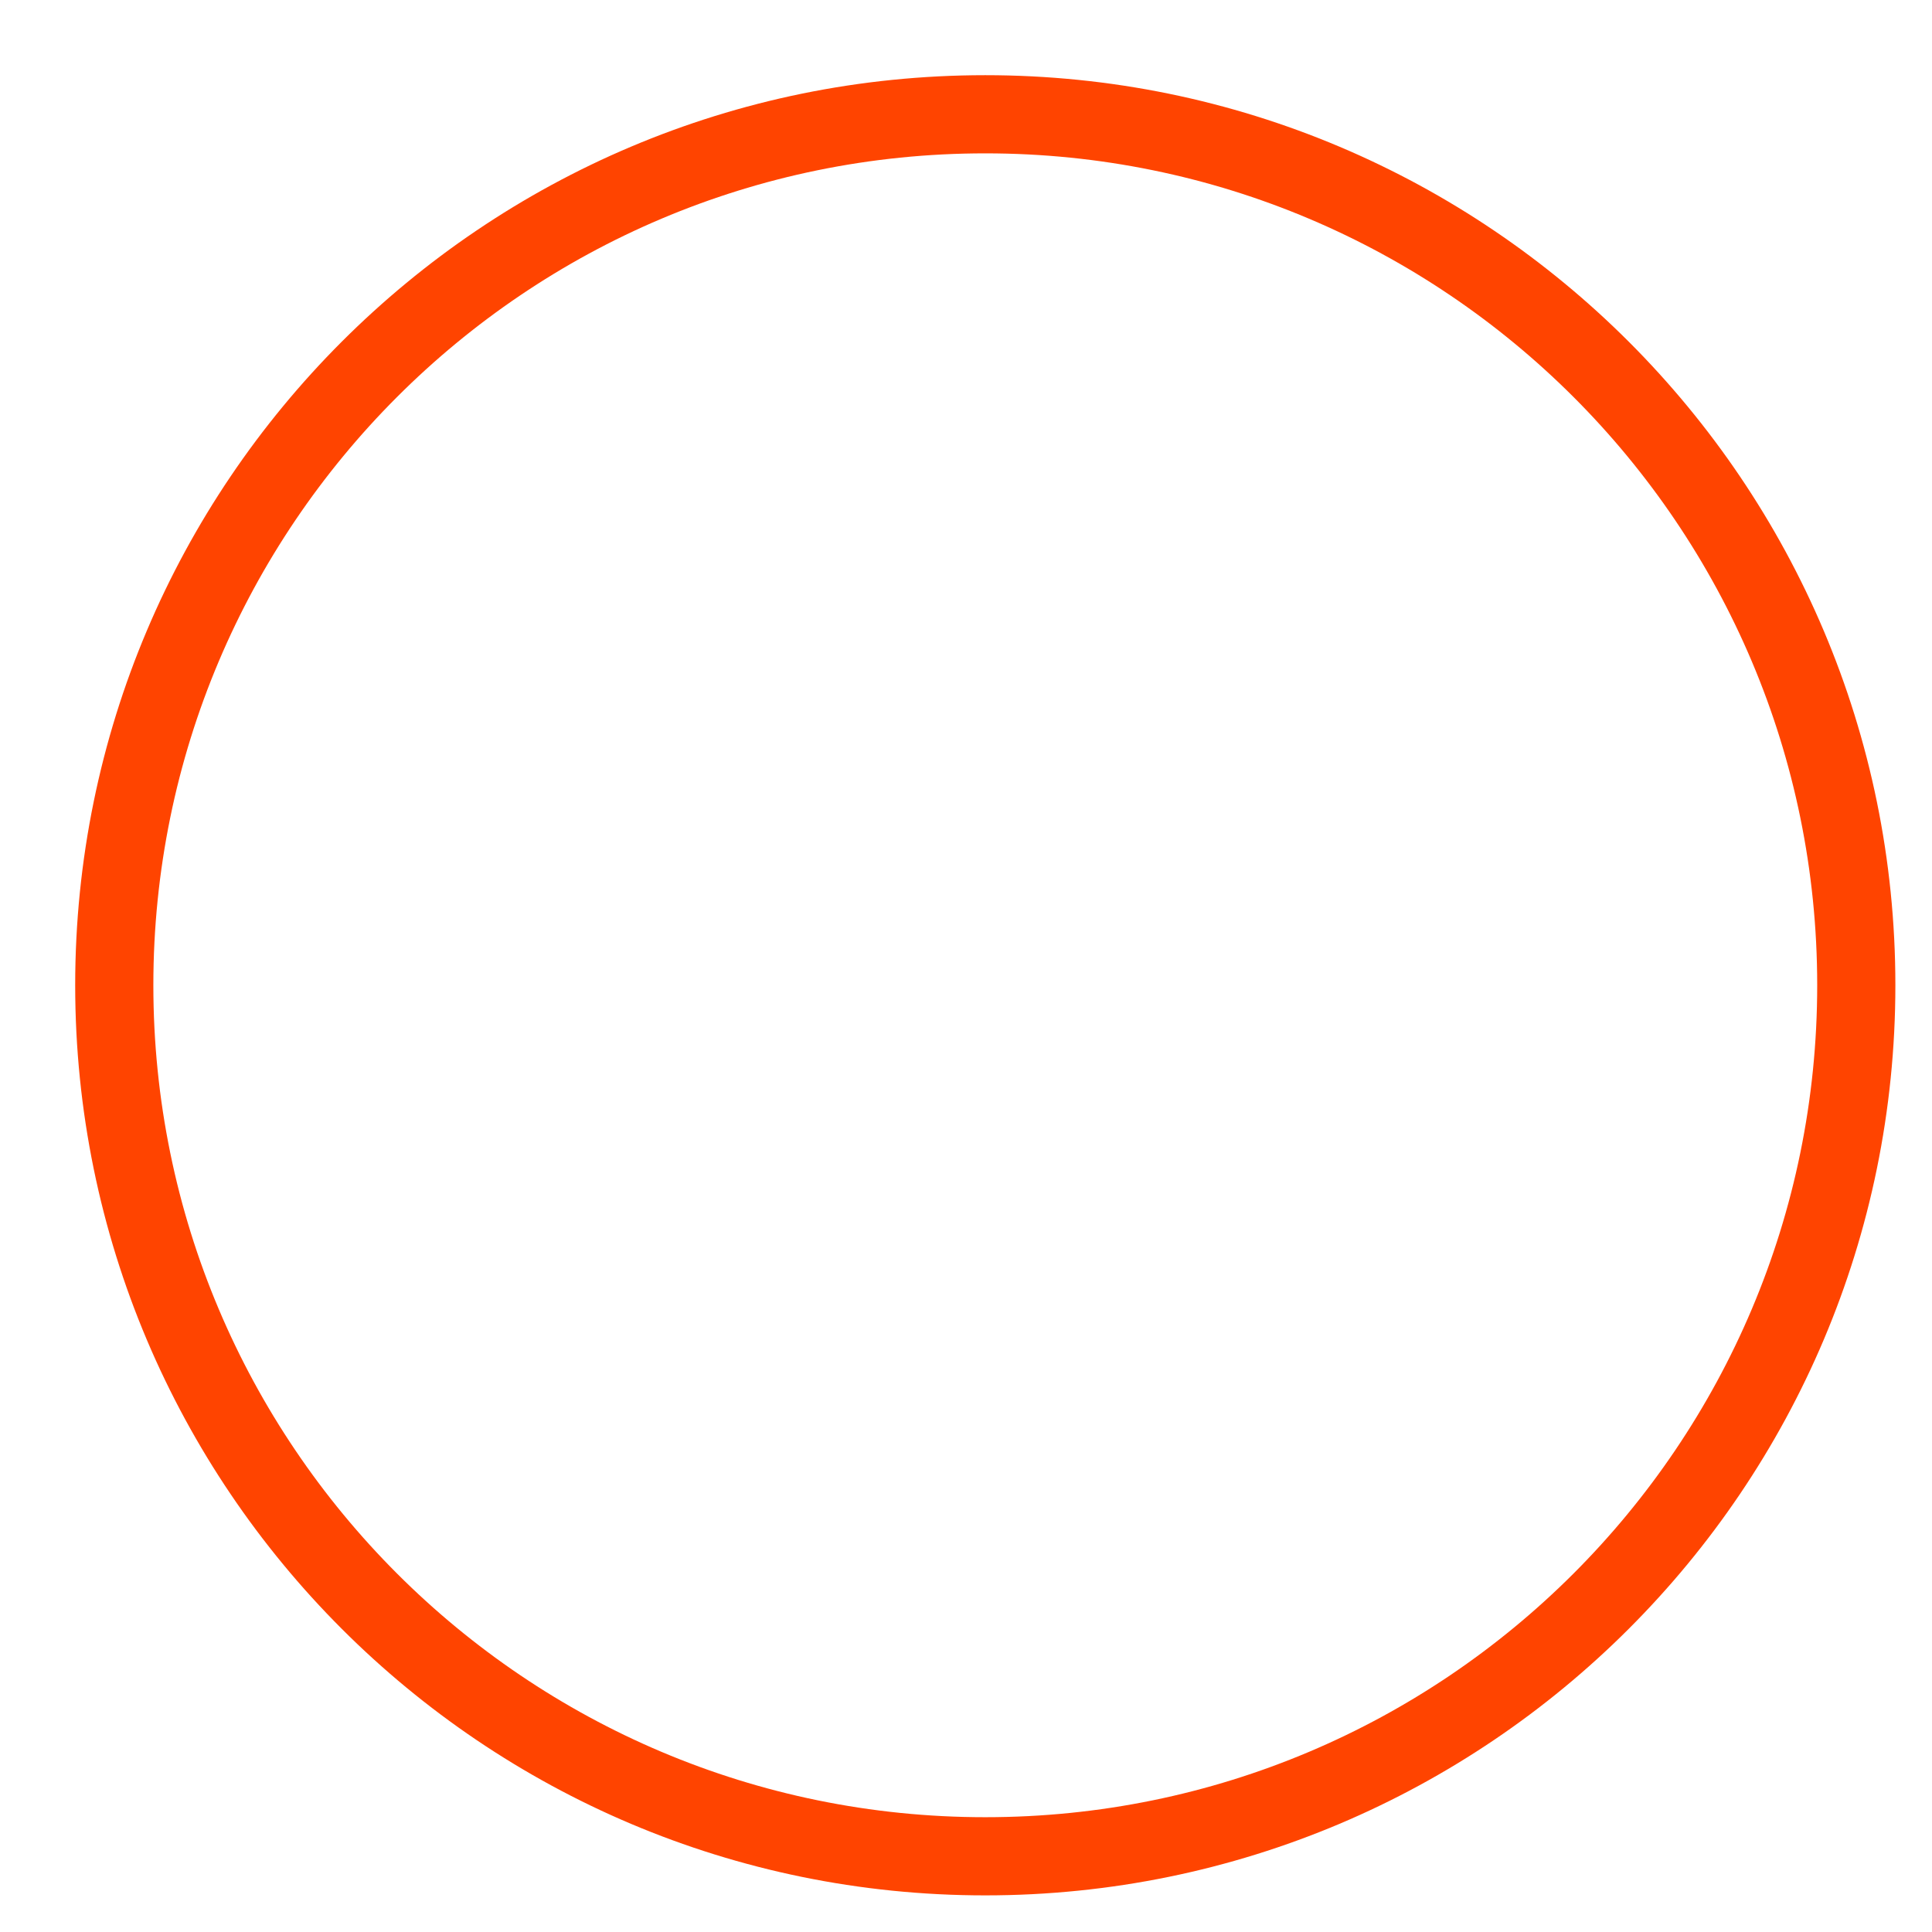 <svg width="24" height="24" viewBox="0 0 24 24" fill="none" xmlns="http://www.w3.org/2000/svg">
<path d="M23.545 12.239C23.545 18.483 18.483 23.545 12.239 23.545C5.995 23.545 0.934 18.483 0.934 12.239C0.934 5.995 5.995 0.934 12.239 0.934C18.483 0.934 23.545 5.995 23.545 12.239ZM1.905 12.239C1.905 17.947 6.532 22.574 12.239 22.574C17.947 22.574 22.574 17.947 22.574 12.239C22.574 6.532 17.947 1.905 12.239 1.905C6.532 1.905 1.905 6.532 1.905 12.239Z" fill="#FF4400"/>
</svg>

